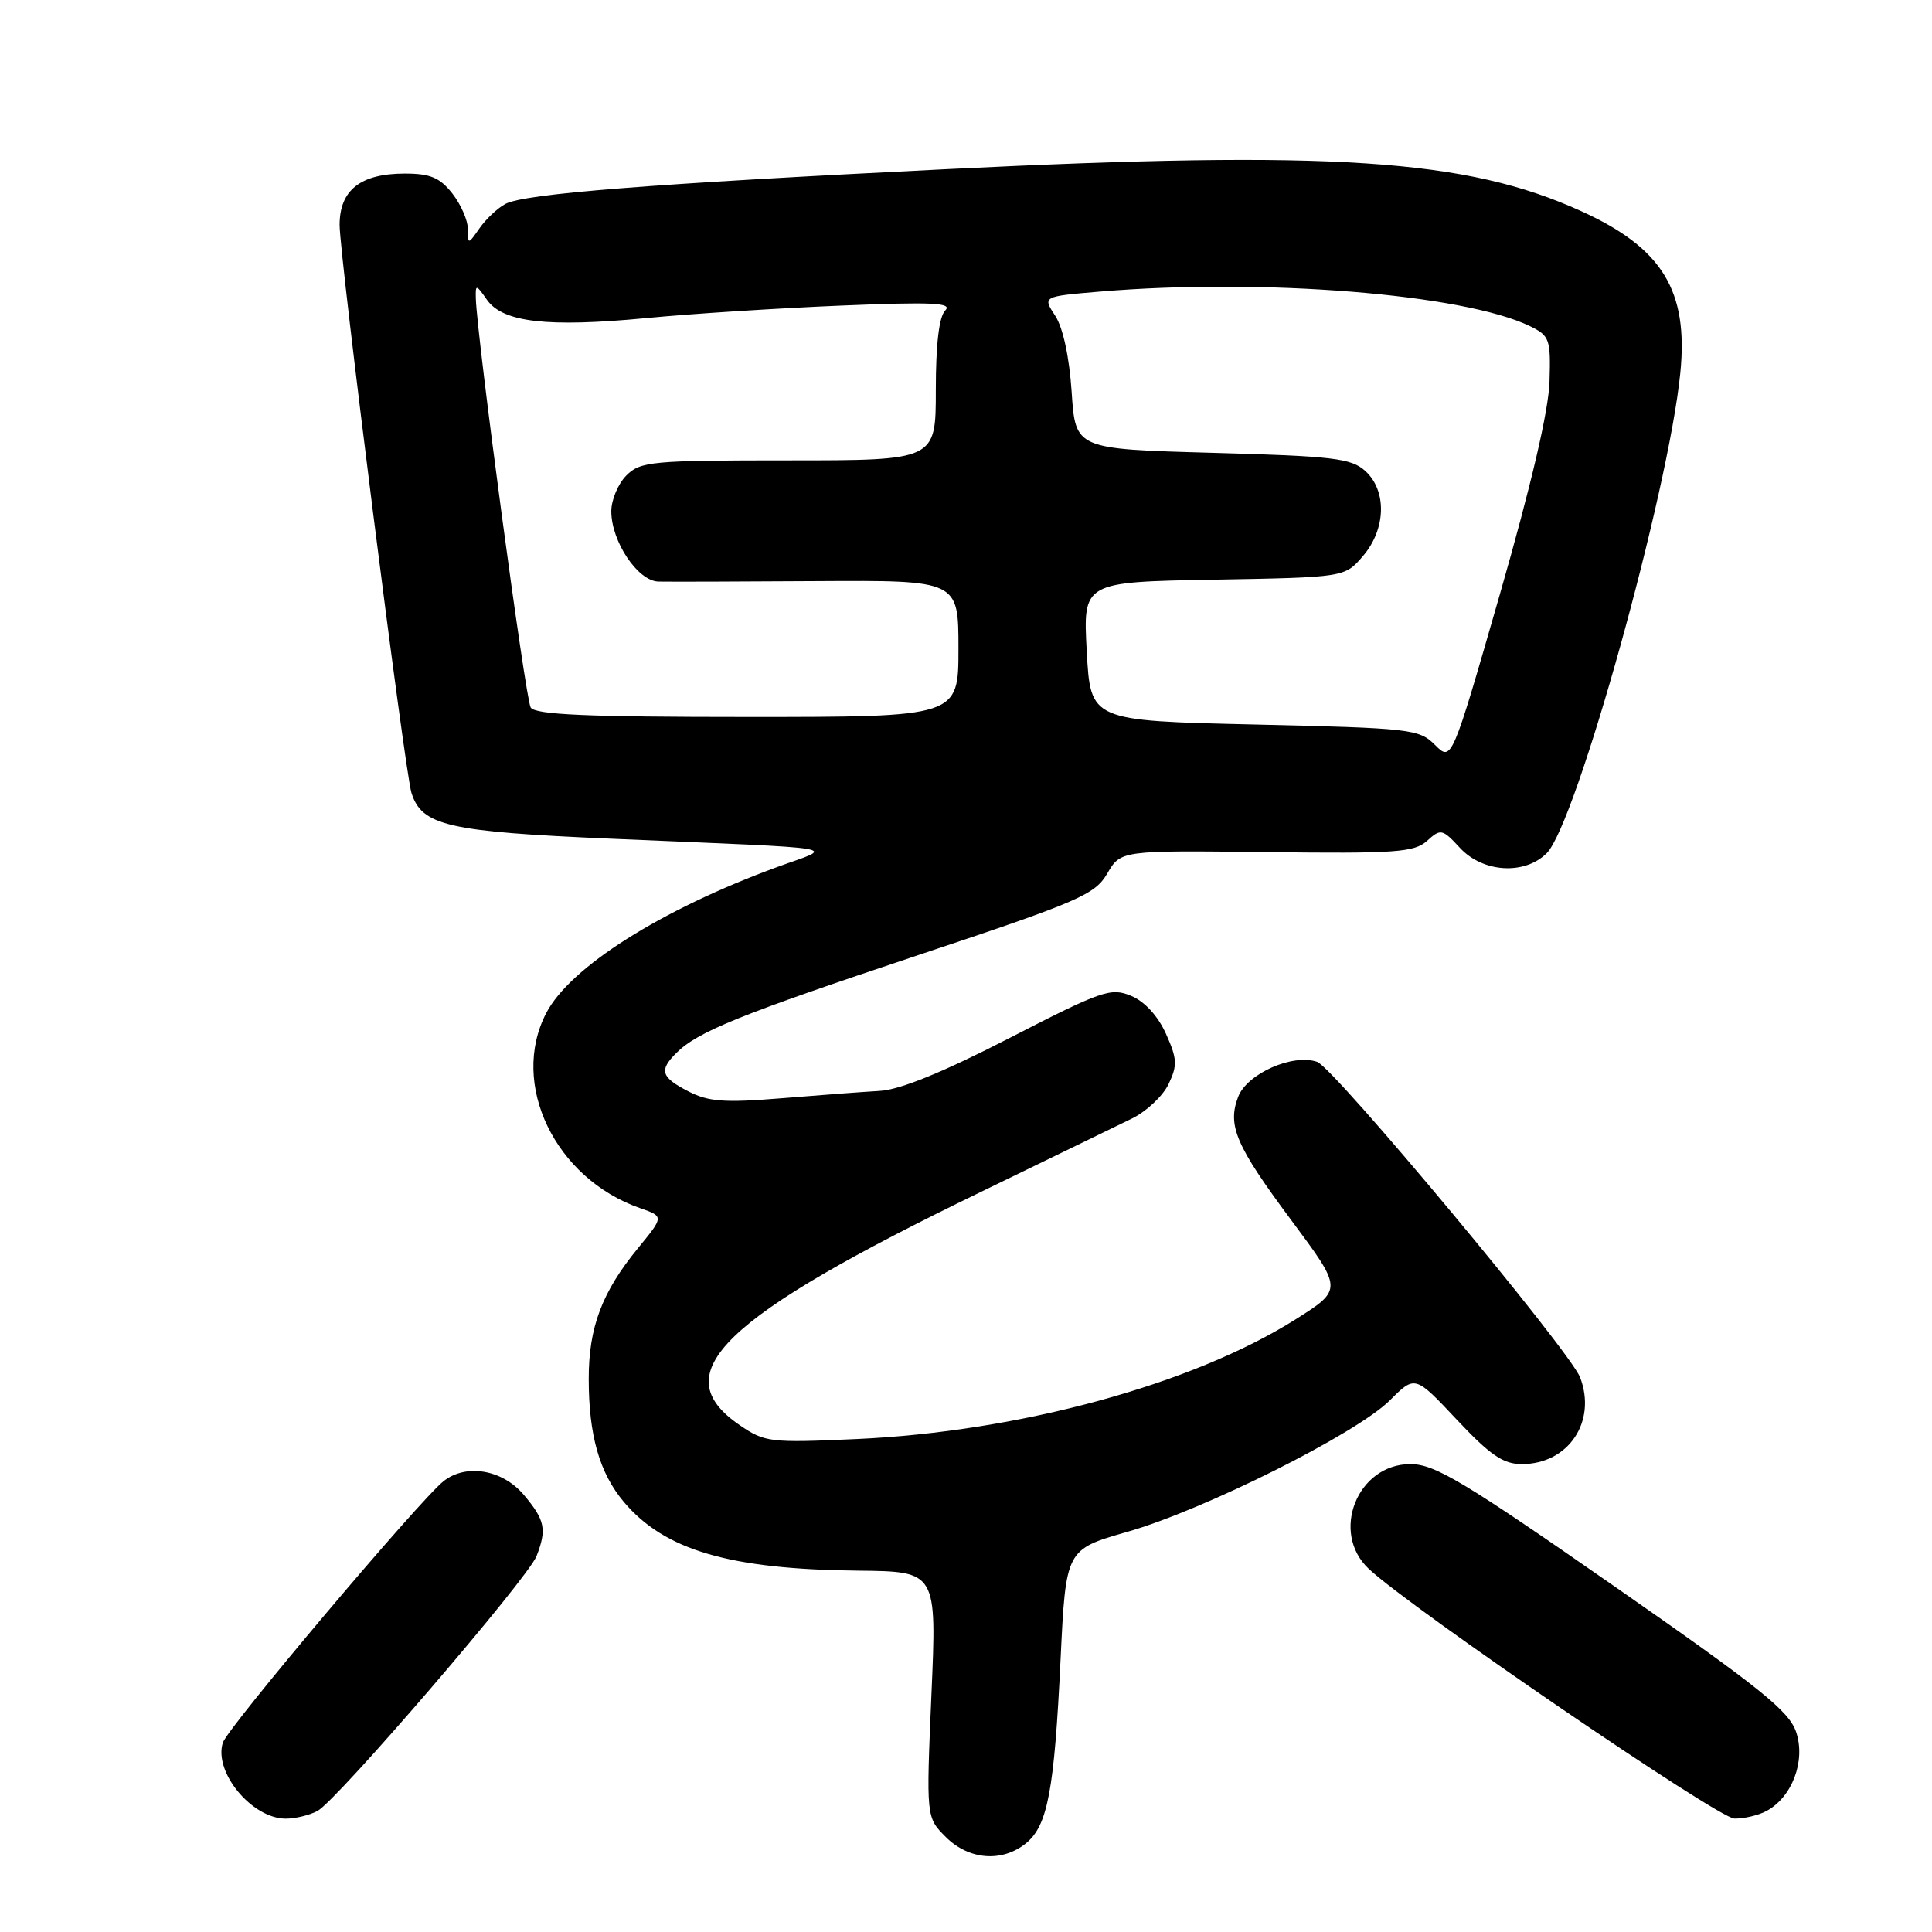<?xml version="1.0" encoding="UTF-8" standalone="no"?>
<!DOCTYPE svg PUBLIC "-//W3C//DTD SVG 1.1//EN" "http://www.w3.org/Graphics/SVG/1.1/DTD/svg11.dtd" >
<svg xmlns="http://www.w3.org/2000/svg" xmlns:xlink="http://www.w3.org/1999/xlink" version="1.1" viewBox="0 0 256 256">
 <g >
 <path fill="currentColor"
d=" M 135.94 244.25 C 138.82 241.91 139.70 237.27 140.53 219.90 C 141.23 205.31 141.23 205.31 149.36 202.98 C 159.56 200.07 179.76 189.95 184.17 185.55 C 187.50 182.22 187.50 182.22 193.03 188.11 C 197.46 192.82 199.18 194.00 201.65 194.00 C 207.82 194.00 211.61 188.36 209.37 182.51 C 208.01 178.98 176.75 141.46 174.53 140.70 C 171.28 139.58 165.23 142.27 164.06 145.34 C 162.61 149.15 163.76 151.81 171.10 161.68 C 177.93 170.86 177.93 170.86 171.69 174.81 C 158.00 183.45 135.04 189.71 113.50 190.68 C 102.03 191.20 101.34 191.12 98.00 188.83 C 87.97 181.96 95.57 174.61 130.00 157.92 C 139.07 153.52 148.07 149.15 149.99 148.21 C 151.91 147.27 154.09 145.22 154.84 143.65 C 156.03 141.16 155.99 140.30 154.49 136.97 C 153.42 134.60 151.66 132.69 149.87 131.95 C 147.19 130.84 146.00 131.25 133.79 137.53 C 124.95 142.08 119.27 144.40 116.55 144.55 C 114.32 144.68 108.43 145.12 103.46 145.53 C 95.97 146.14 93.87 145.98 91.21 144.61 C 87.59 142.74 87.30 141.84 89.60 139.54 C 92.44 136.70 98.03 134.44 121.72 126.54 C 142.99 119.45 145.08 118.55 146.72 115.74 C 148.51 112.68 148.51 112.68 167.85 112.91 C 184.95 113.12 187.40 112.94 189.09 111.42 C 190.90 109.78 191.11 109.82 193.45 112.35 C 196.49 115.64 202.03 115.97 204.95 113.05 C 208.85 109.15 221.09 65.16 222.65 49.41 C 223.74 38.51 220.27 32.86 209.50 27.97 C 194.28 21.05 176.63 19.89 125.50 22.41 C 86.05 24.36 69.49 25.67 66.97 27.02 C 65.94 27.57 64.40 29.01 63.55 30.23 C 62.02 32.42 62.00 32.42 62.00 30.36 C 62.00 29.21 61.07 27.08 59.93 25.63 C 58.28 23.53 57.00 23.00 53.65 23.00 C 47.77 23.00 45.00 25.18 45.00 29.81 C 45.00 33.95 53.65 102.31 54.52 105.06 C 55.90 109.41 59.32 110.20 80.90 111.13 C 113.16 112.52 110.61 112.09 103.00 114.88 C 87.57 120.53 75.53 128.15 72.37 134.25 C 67.51 143.64 73.55 156.16 84.83 160.09 C 87.98 161.19 87.98 161.19 84.51 165.42 C 79.76 171.22 78.00 175.90 78.01 182.72 C 78.01 190.19 79.44 195.18 82.66 199.01 C 88.06 205.42 96.66 207.94 113.74 208.12 C 124.13 208.23 124.13 208.23 123.42 224.52 C 122.72 240.81 122.72 240.81 125.32 243.41 C 128.37 246.46 132.78 246.81 135.94 244.25 Z  M 42.07 239.96 C 44.65 238.58 69.96 209.13 71.10 206.18 C 72.47 202.64 72.22 201.41 69.41 198.08 C 66.59 194.73 61.78 193.90 58.79 196.25 C 55.69 198.67 30.16 228.92 29.53 230.91 C 28.29 234.80 33.34 240.93 37.82 240.98 C 39.09 240.99 41.00 240.53 42.07 239.96 Z  M 234.06 239.97 C 237.46 238.15 239.27 233.36 238.01 229.54 C 237.08 226.72 233.30 223.69 213.78 210.10 C 193.92 196.28 190.11 194.00 186.89 194.00 C 179.85 194.00 176.24 203.05 181.36 207.87 C 186.96 213.13 227.68 240.95 229.82 240.97 C 231.09 240.99 233.00 240.54 234.06 239.97 Z  M 190.15 98.71 C 188.05 96.60 186.96 96.48 166.22 96.00 C 144.50 95.50 144.50 95.50 144.00 86.31 C 143.50 77.12 143.50 77.12 160.84 76.81 C 178.18 76.50 178.18 76.50 180.59 73.69 C 183.66 70.12 183.80 65.03 180.90 62.40 C 179.04 60.72 176.67 60.44 160.65 60.00 C 142.50 59.50 142.50 59.50 142.00 51.95 C 141.69 47.30 140.85 43.41 139.82 41.84 C 138.14 39.28 138.14 39.28 145.72 38.64 C 167.31 36.82 194.00 38.96 202.75 43.23 C 205.33 44.49 205.49 44.94 205.32 50.54 C 205.20 54.43 202.91 64.22 198.75 78.71 C 192.36 100.92 192.36 100.92 190.15 98.71 Z  M 70.32 93.75 C 69.62 92.65 63.19 44.64 63.05 39.53 C 63.00 37.65 63.08 37.66 64.52 39.72 C 66.62 42.72 72.54 43.40 85.62 42.15 C 91.61 41.57 103.25 40.83 111.50 40.49 C 123.59 39.99 126.26 40.12 125.25 41.14 C 124.43 41.96 124.00 45.60 124.00 51.70 C 124.00 61.00 124.00 61.00 104.50 61.00 C 86.33 61.00 84.86 61.14 83.00 63.00 C 81.90 64.10 81.00 66.24 81.00 67.75 C 81.01 71.76 84.51 76.99 87.24 77.06 C 88.48 77.09 97.94 77.07 108.25 77.00 C 127.00 76.89 127.00 76.89 127.00 85.94 C 127.00 95.00 127.00 95.00 99.06 95.00 C 77.80 95.00 70.93 94.70 70.32 93.75 Z "/>
</g>
</svg>